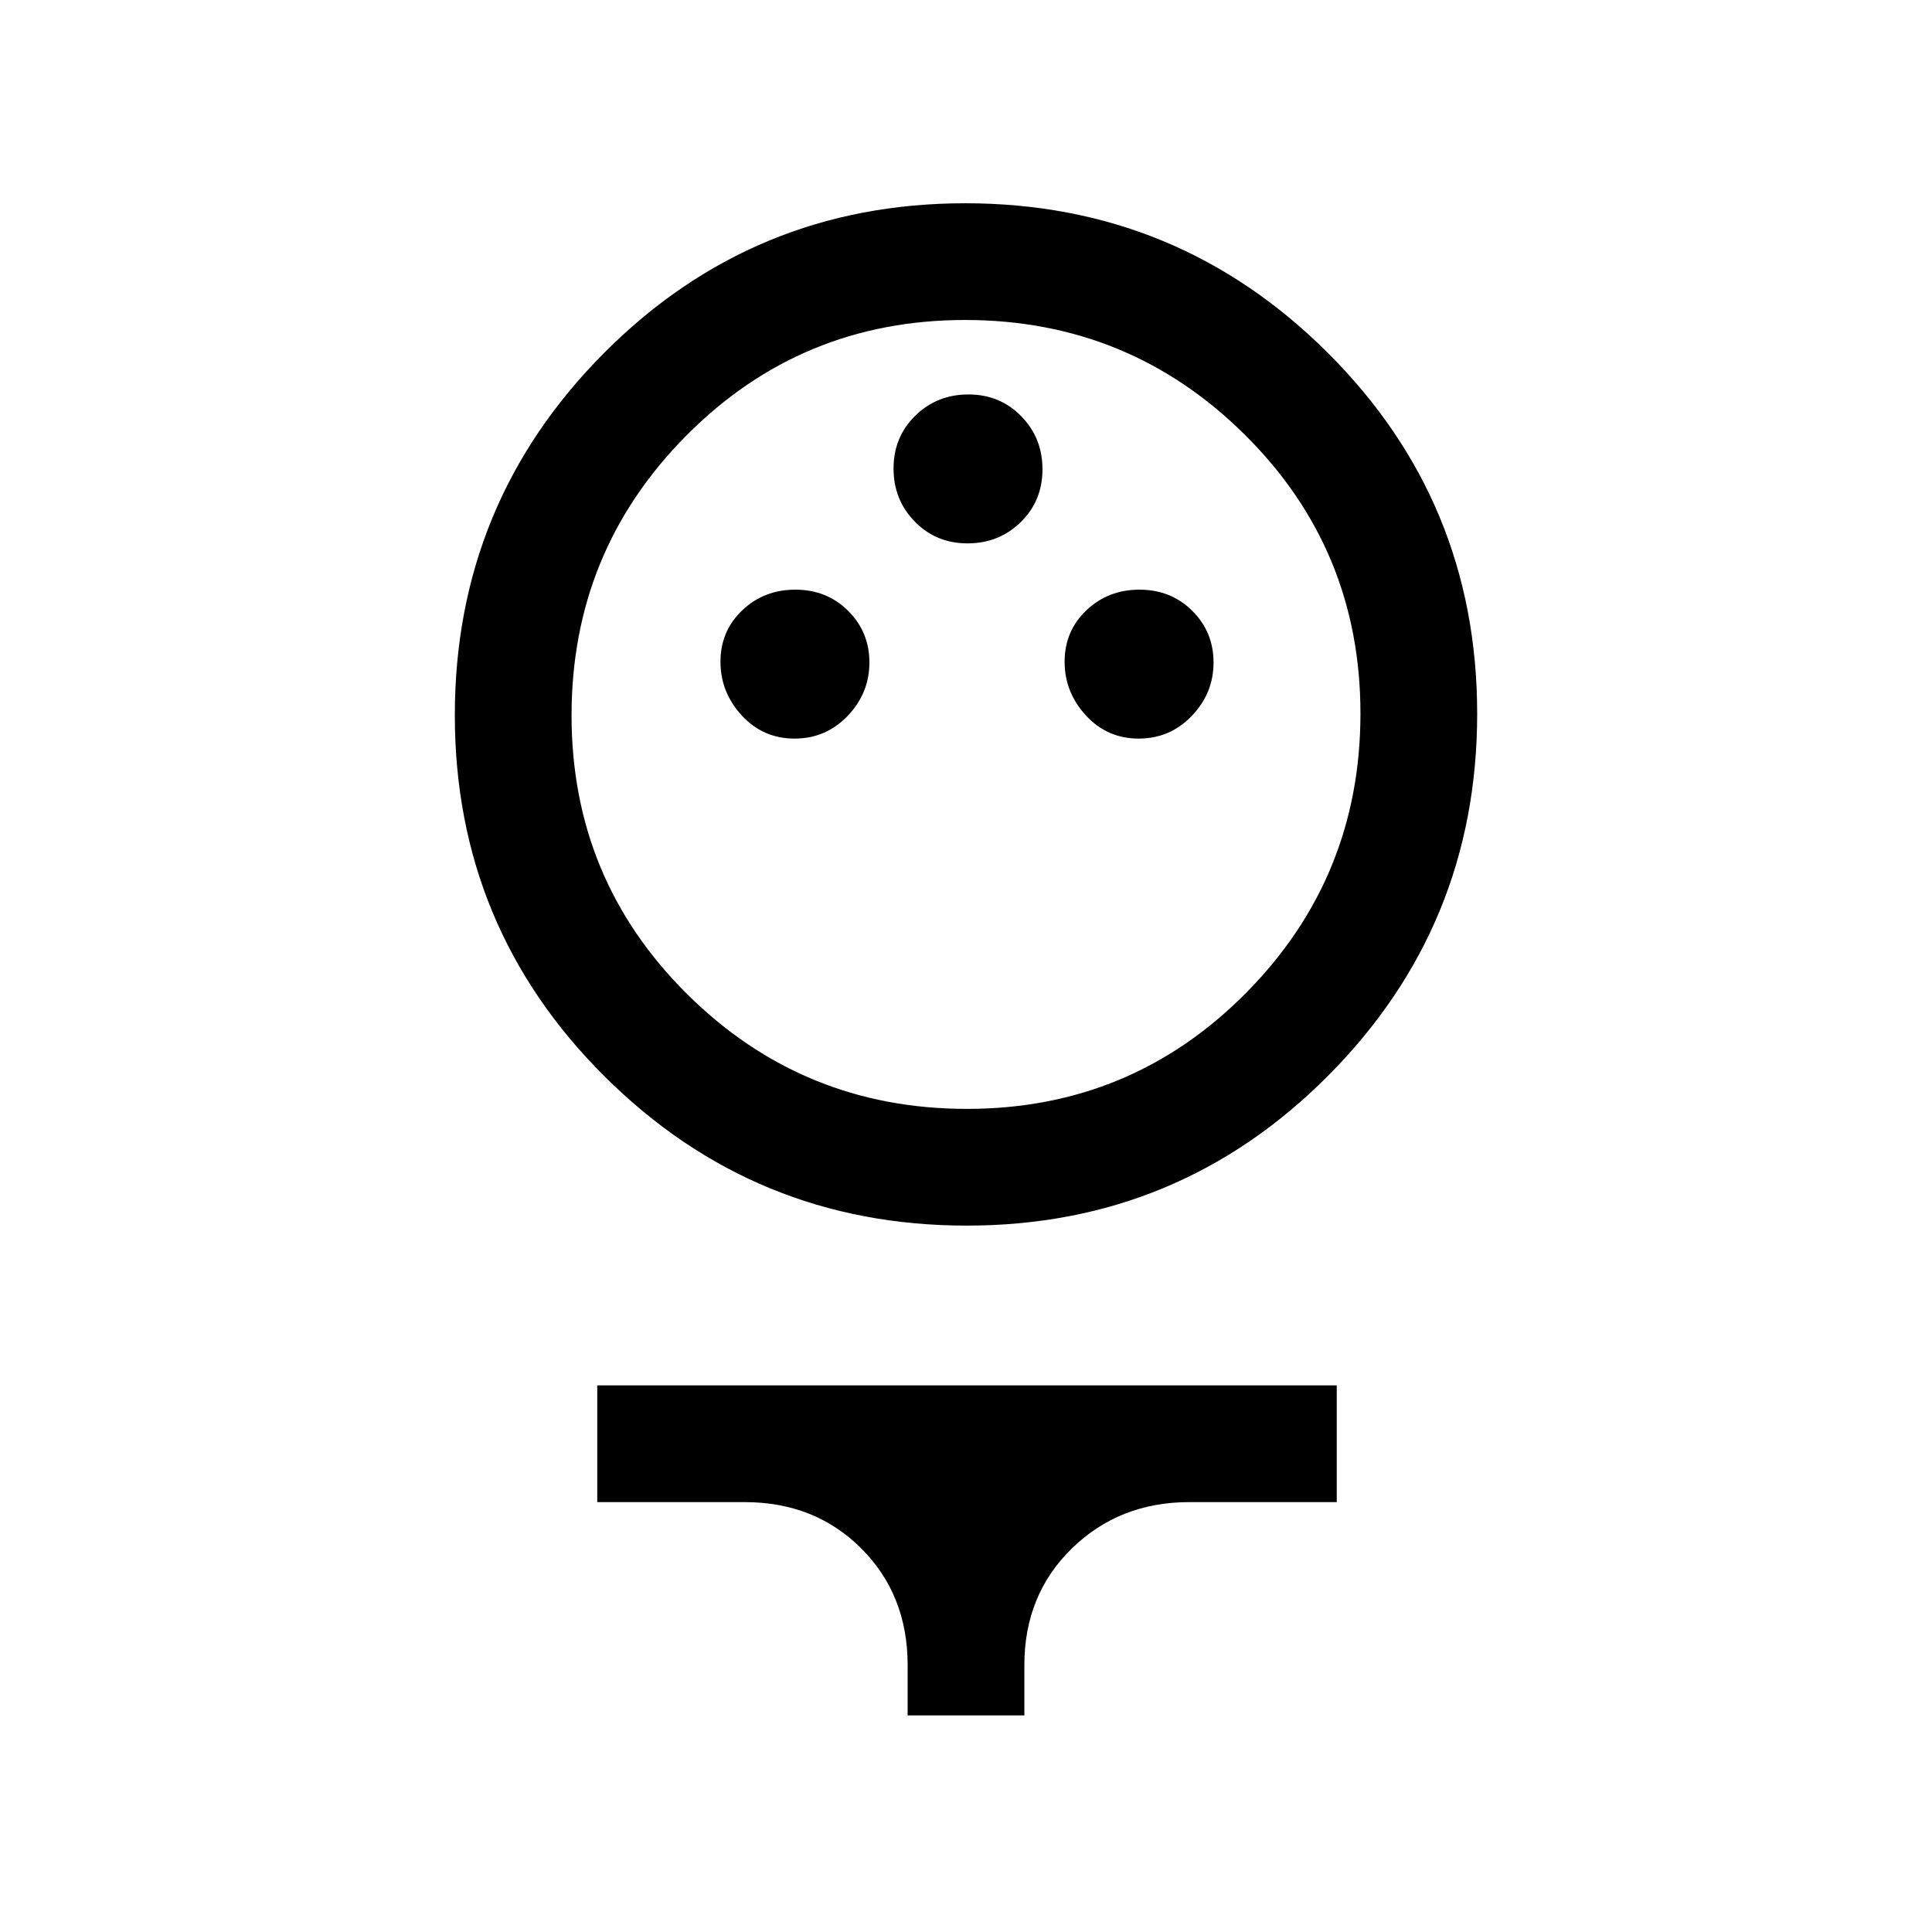 <svg xmlns="http://www.w3.org/2000/svg" height="20" viewBox="0 -960 960 960" width="20"><path d="M480.37-351q-105.45 0-179.91-74.09Q226-499.19 226-604.63q0-105.45 74.09-179.91Q374.19-859 479.63-859q105.45 0 179.91 74.09Q734-710.81 734-605.37q0 105.45-74.09 179.91Q585.81-351 480.37-351Zm.1-58Q562-409 619-466.47q57-57.46 57-139Q676-687 618.53-744q-57.46-57-139-57Q398-801 341-743.53q-57 57.46-57 139Q284-523 341.47-466q57.46 57 139 57Zm-85.68-184q15.63 0 26.42-11.29Q432-615.58 432-630.79t-10.58-25.71Q410.85-667 395.21-667q-15.63 0-26.42 10.29Q358-646.42 358-631.21t10.58 26.71q10.57 11.5 26.21 11.5Zm171 0q15.63 0 26.42-11.29Q603-615.58 603-630.79t-10.58-25.71Q581.85-667 566.21-667q-15.63 0-26.42 10.29Q529-646.42 529-631.21t10.58 26.71q10.57 11.5 26.21 11.5Zm-85-97q15.63 0 26.42-10.58Q518-711.15 518-726.79q0-15.63-10.58-26.42Q496.85-764 481.21-764q-15.63 0-26.42 10.58Q444-742.85 444-727.21q0 15.63 10.58 26.42Q465.15-690 480.79-690ZM451-107.62v-25q0-34.93-23.03-57.96-23.04-23.03-57.97-23.03h-73.23v-58.01h367.46v58.01H591q-34.81 0-58.4 23.03-23.6 23.03-23.6 57.96v25h-58ZM480-602Z"/></svg>